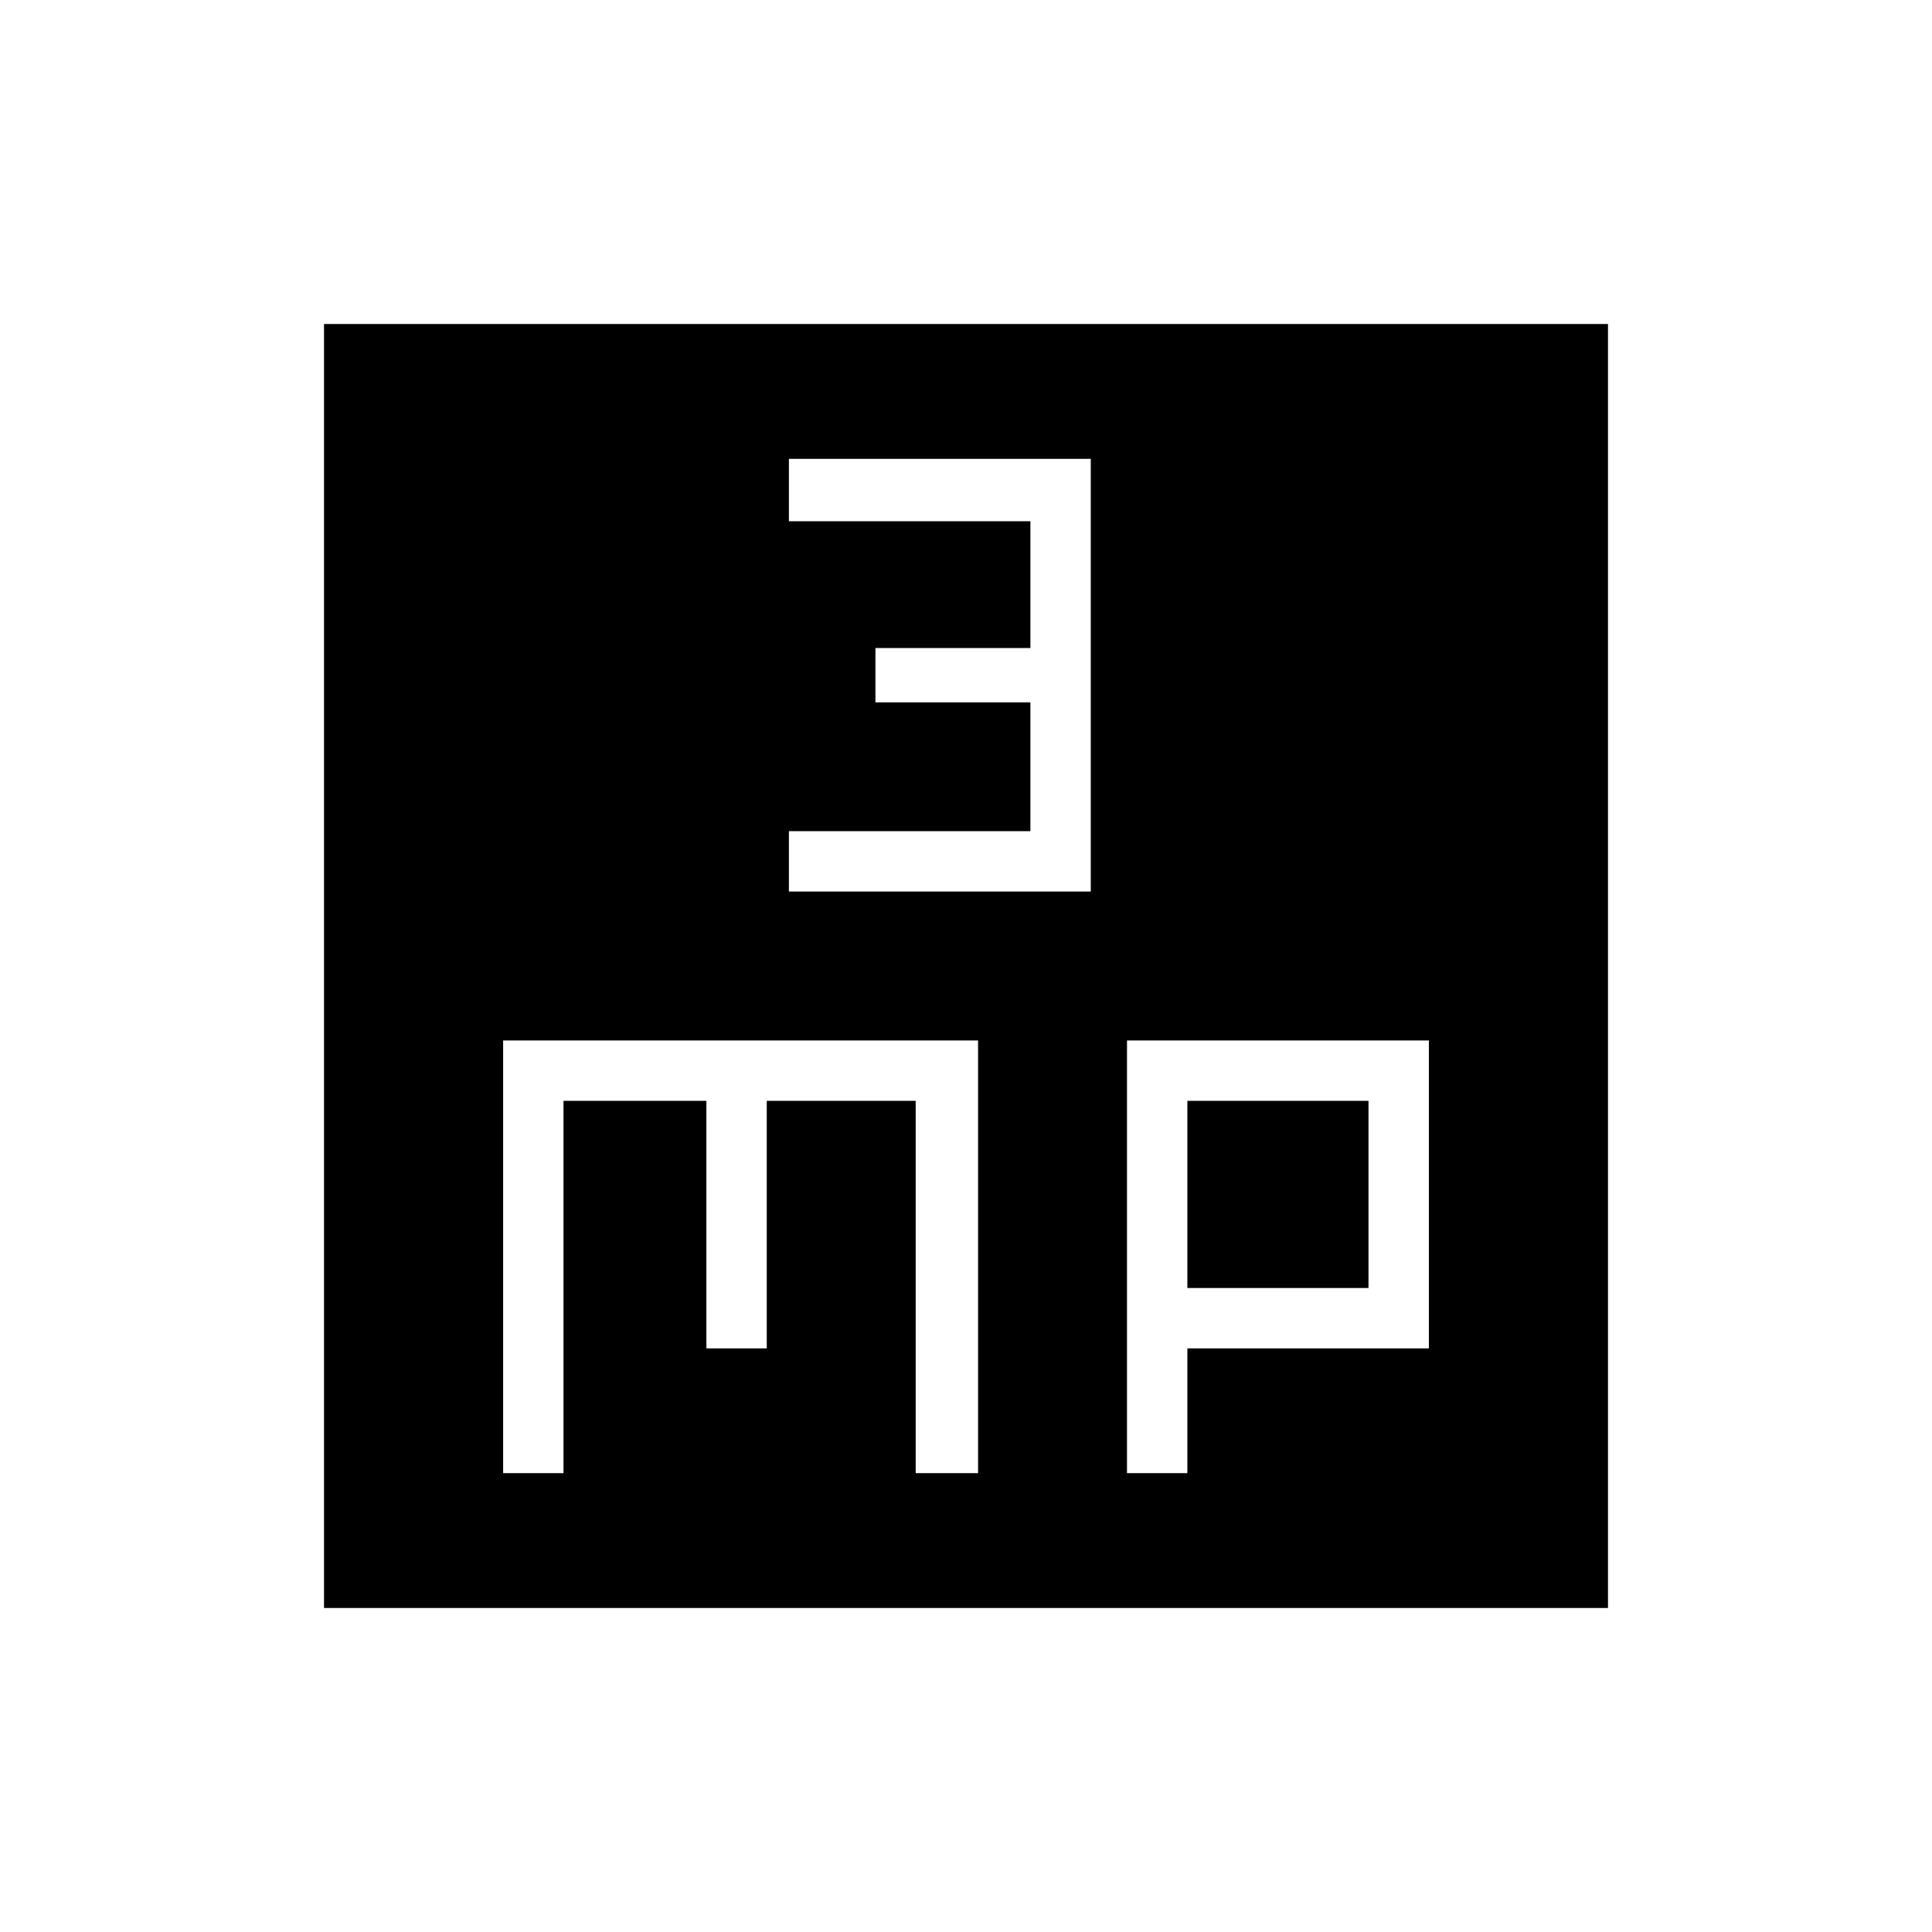 <svg xmlns="http://www.w3.org/2000/svg" height="48" width="48"><path d="M19.6 22.15H27.1V11.4H19.6V12.95H25.6V16.1H21.75V17.45H25.6V20.65H19.6ZM8.05 39.95V8.05H39.95V39.95ZM12.5 36.6H14V27.35H17.55V33.5H19.05V27.35H22.75V36.6H24.3V25.85H12.5ZM28 36.6H29.5V33.5H35.5V25.85H28ZM29.5 27.35H34V32H29.5Z"/></svg>